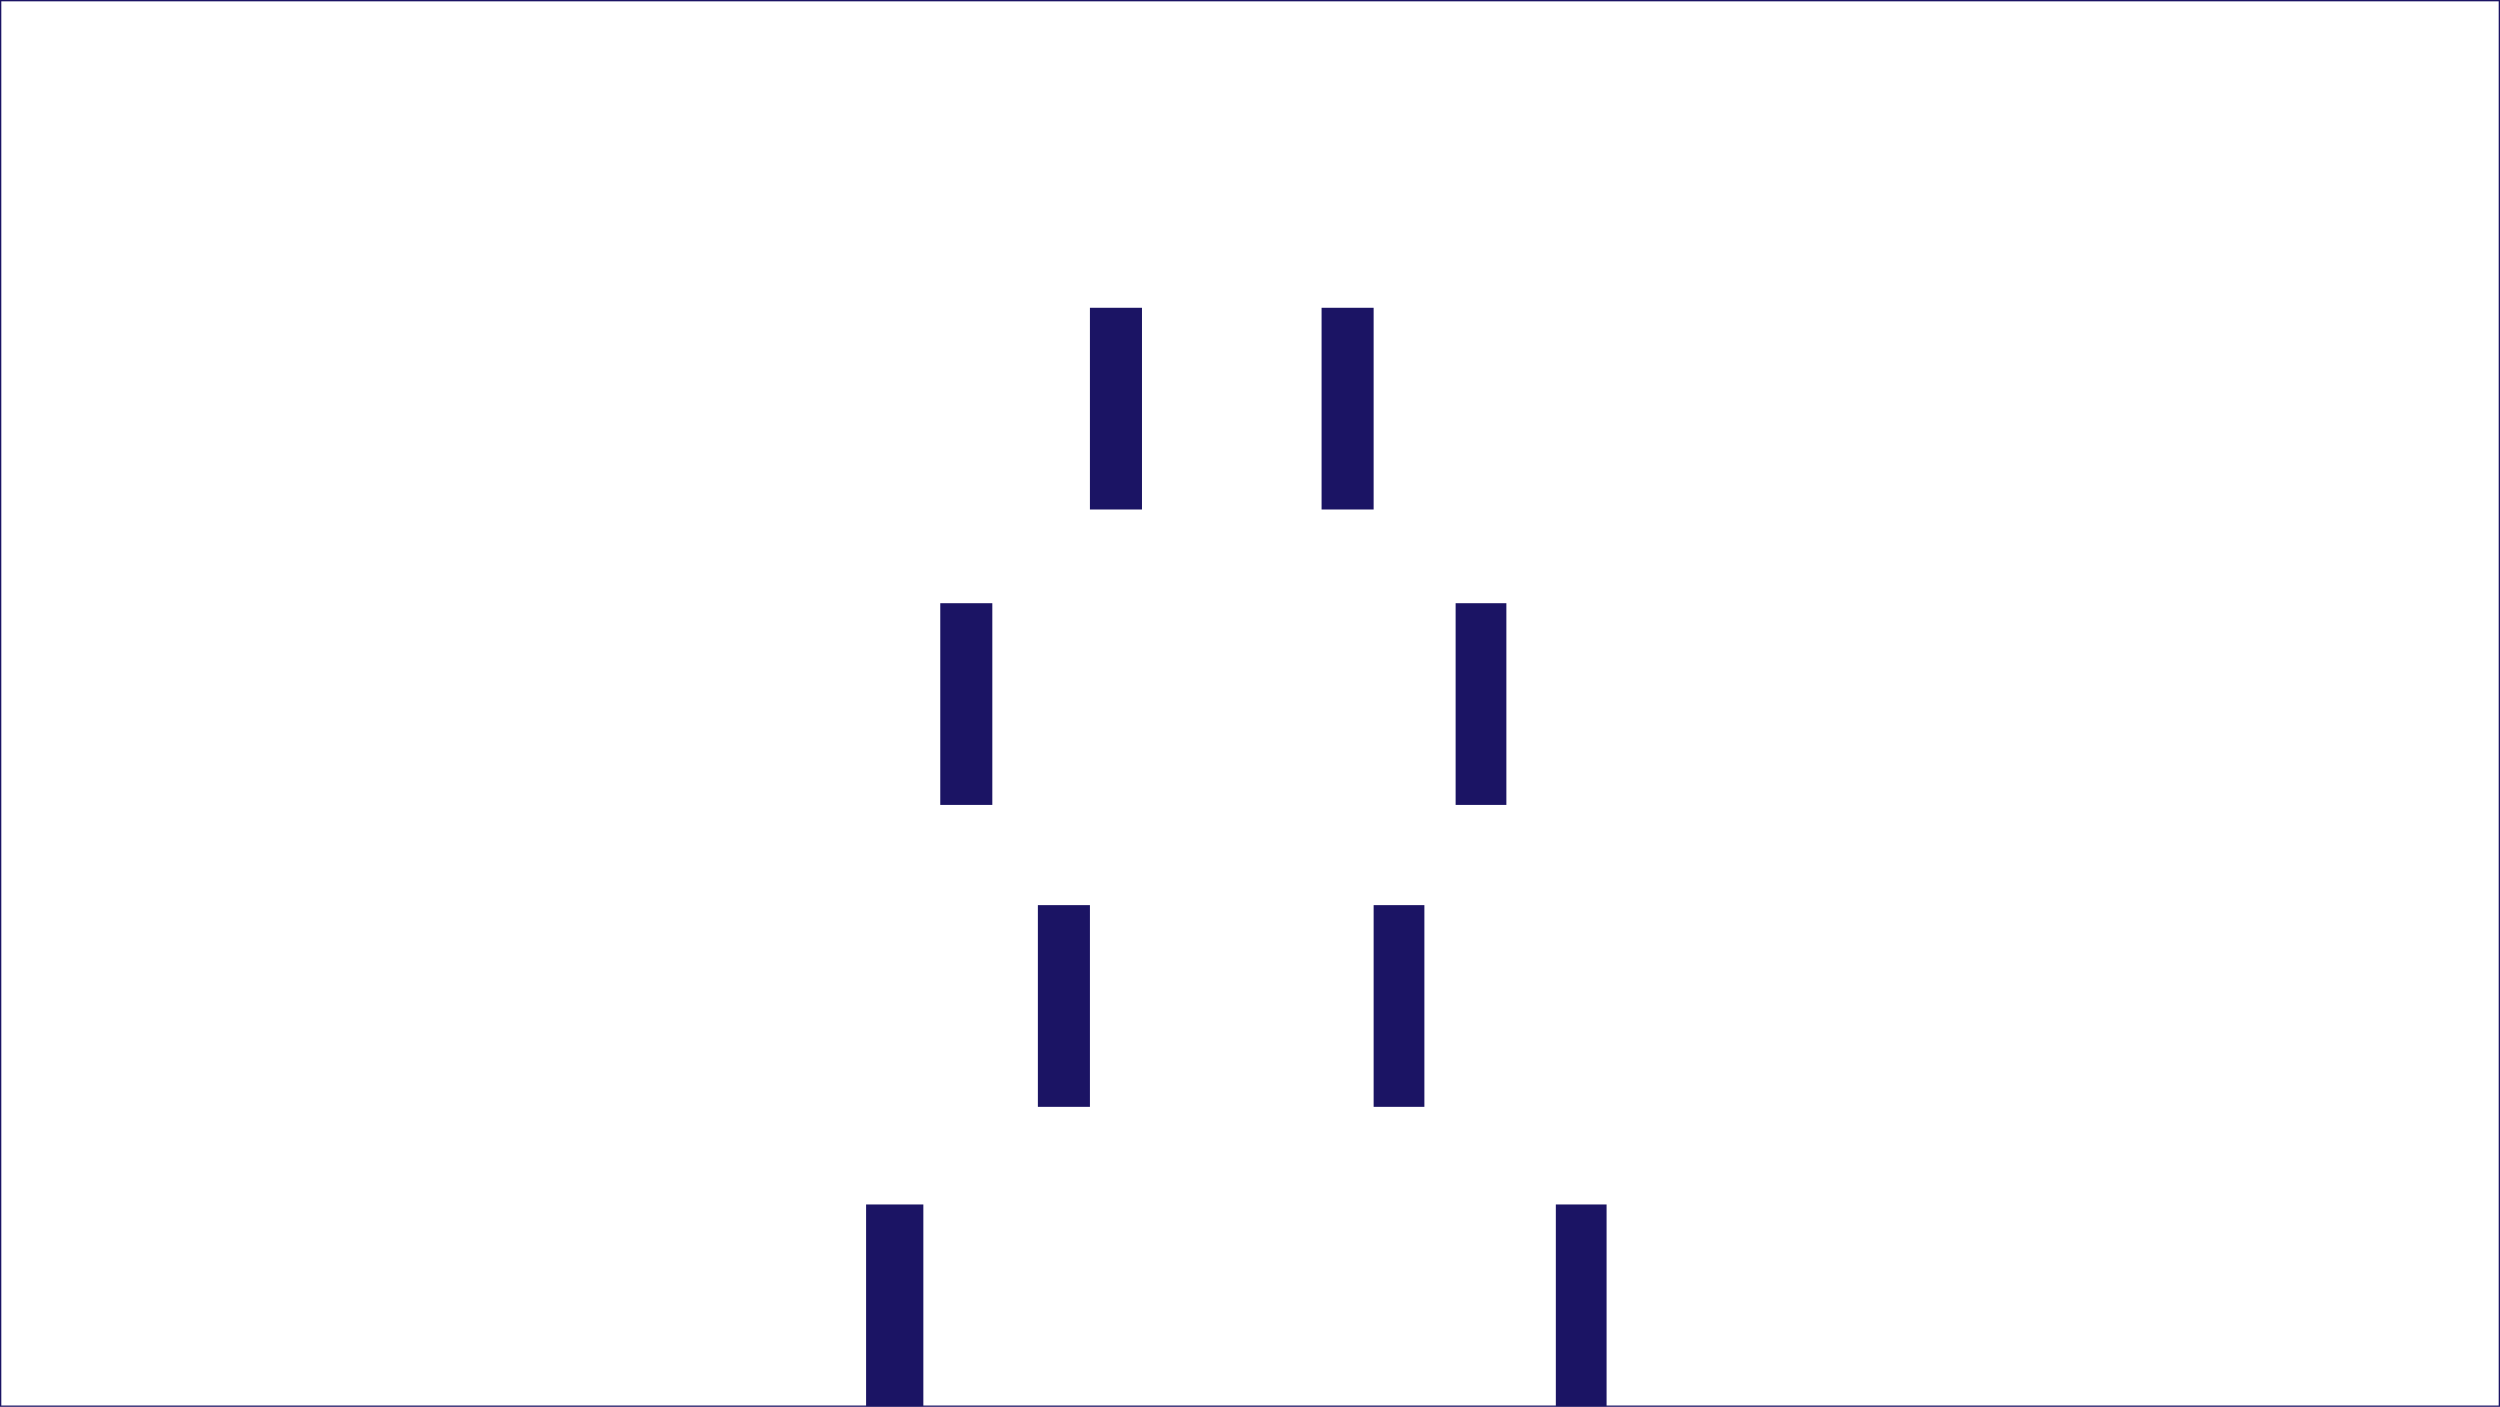 <svg xmlns="http://www.w3.org/2000/svg" width="1921" height="1081" viewBox="0 0 1921 1081"><title>s05</title><rect x="665.5" y="925.5" width="44" height="155" style="fill:#1b1464"/><rect x="1015.5" y="236.5" width="40" height="155" style="fill:#1b1464"/><rect x="1195.5" y="925.5" width="39" height="155" style="fill:#1b1464"/><rect x="1055.5" y="695.5" width="39" height="155" style="fill:#1b1464"/><rect x="1118.5" y="463.5" width="39" height="155" style="fill:#1b1464"/><rect x="837.5" y="236.5" width="40" height="155" style="fill:#1b1464"/><rect x="722.5" y="463.5" width="40" height="155" style="fill:#1b1464"/><rect x="797.5" y="695.5" width="40" height="155" style="fill:#1b1464"/><rect x="0.5" y="0.5" width="1920" height="1080" style="fill:none;stroke:#1b1464;stroke-miterlimit:10"/></svg>